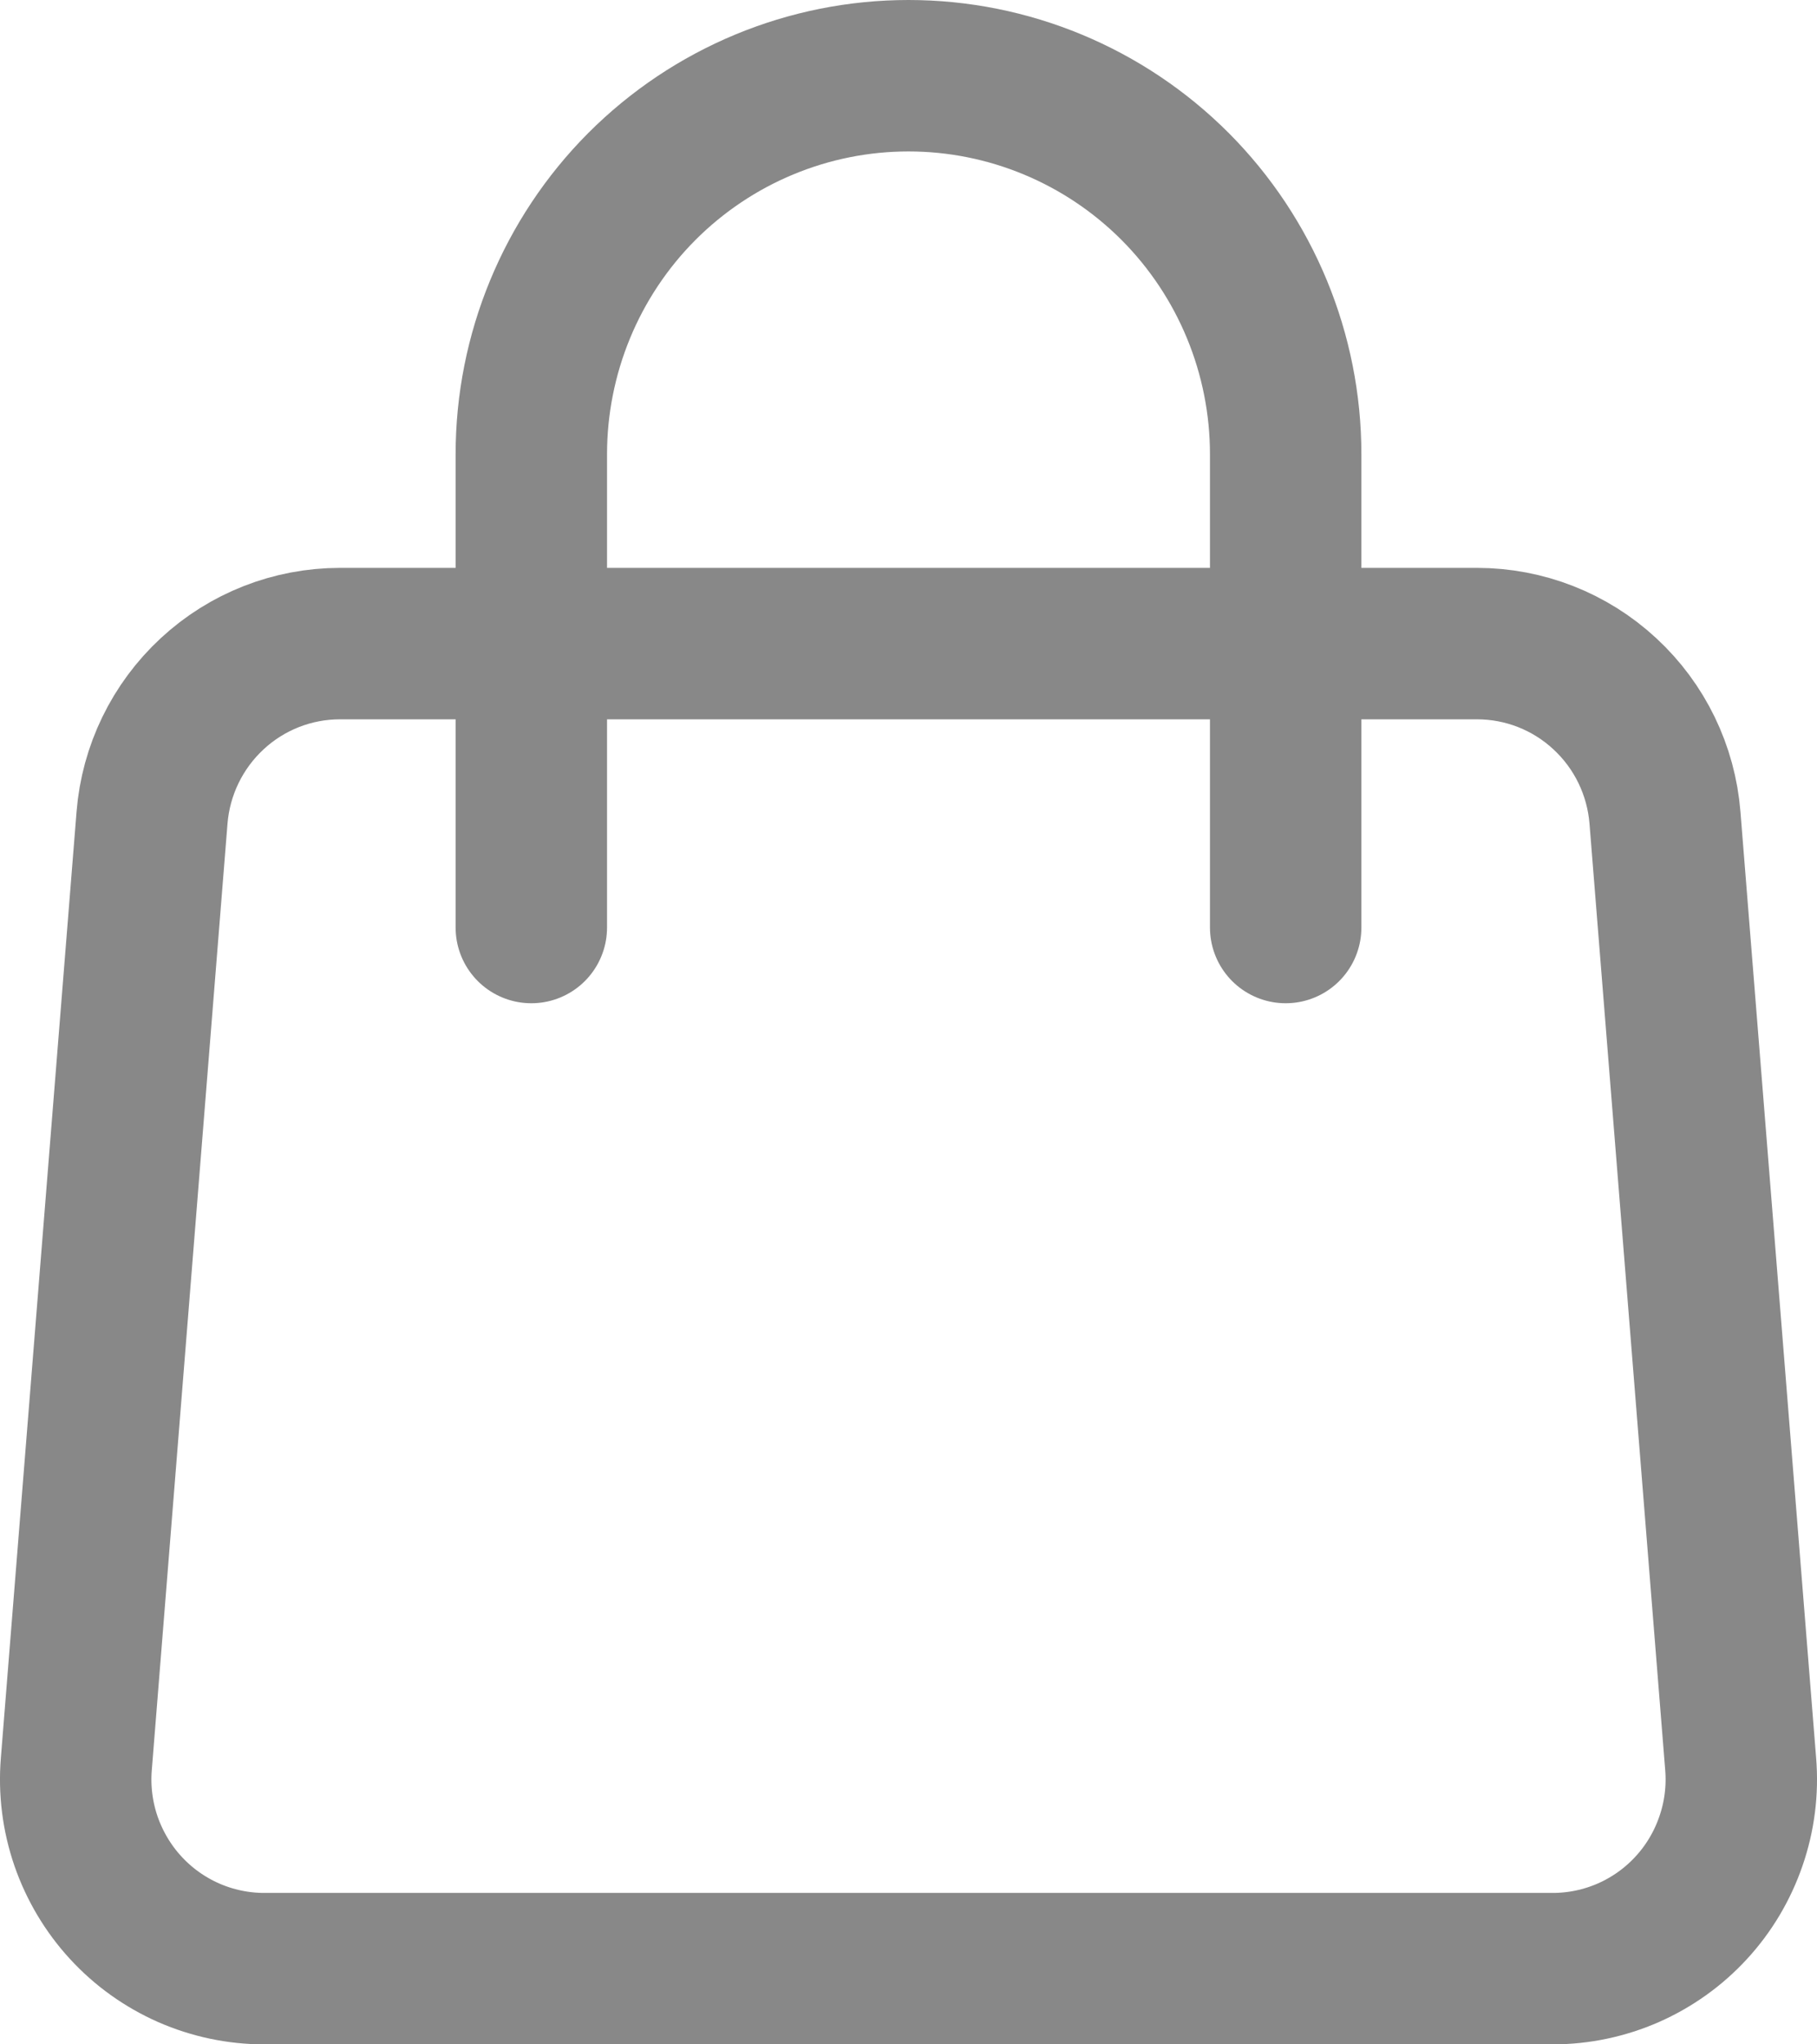 <svg width="24" height="27" viewBox="0 0 24 27" fill="none" xmlns="http://www.w3.org/2000/svg">
<path d="M2.008 10.8C2.058 10.174 2.342 9.589 2.802 9.163C3.262 8.736 3.865 8.5 4.491 8.5H19.509C20.135 8.5 20.738 8.736 21.198 9.163C21.659 9.589 21.942 10.174 21.992 10.8L22.992 23.3C23.02 23.644 22.976 23.99 22.863 24.316C22.751 24.642 22.573 24.942 22.34 25.195C22.107 25.449 21.824 25.651 21.509 25.79C21.194 25.928 20.854 26 20.51 26H3.49C3.146 26 2.806 25.928 2.491 25.79C2.176 25.651 1.893 25.449 1.66 25.195C1.427 24.942 1.249 24.642 1.136 24.316C1.024 23.99 0.98 23.644 1.008 23.3L2.008 10.8V10.8Z" stroke="#888888" stroke-width="2" stroke-linecap="round" stroke-linejoin="round"/>
<path d="M16.982 12.25V6C16.982 4.674 16.457 3.402 15.523 2.464C14.588 1.527 13.321 1 12 1C10.679 1 9.412 1.527 8.477 2.464C7.543 3.402 7.018 4.674 7.018 6V12.25" stroke="#888888" stroke-width="2" stroke-linecap="round" stroke-linejoin="round"/>
</svg>

